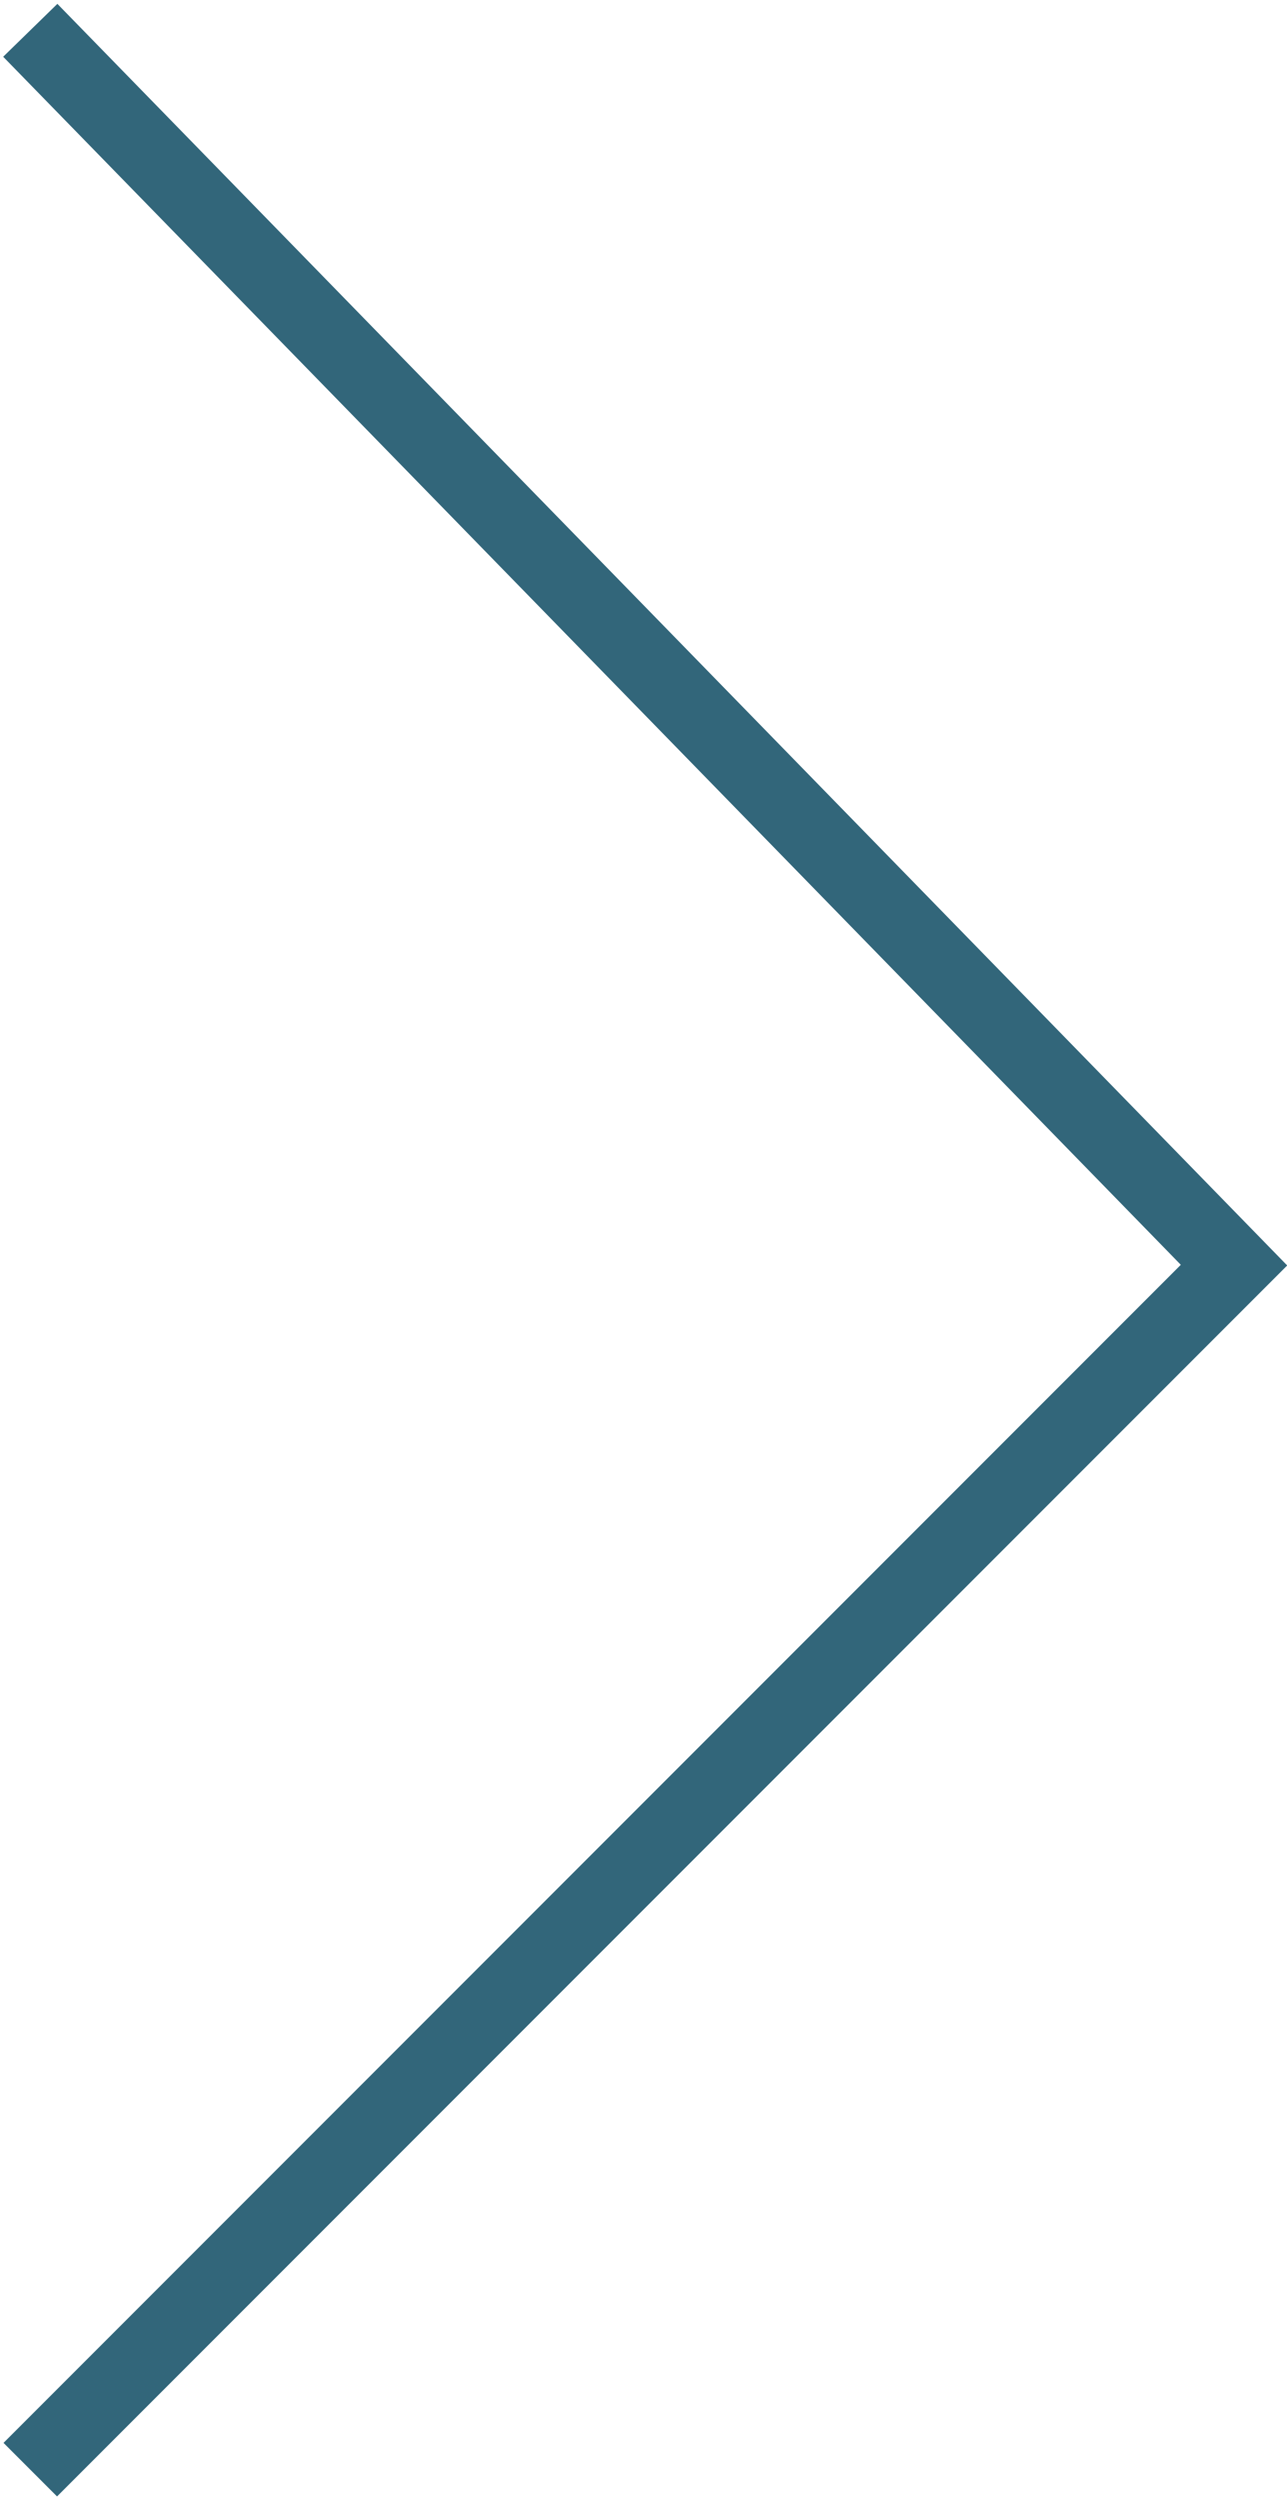 <?xml version="1.0" encoding="utf-8"?>
<!-- Generator: Adobe Illustrator 25.4.1, SVG Export Plug-In . SVG Version: 6.00 Build 0)  -->
<svg version="1.1" id="レイヤー_1" xmlns="http://www.w3.org/2000/svg" xmlns:xlink="http://www.w3.org/1999/xlink" x="0px"
	 y="0px" viewBox="0 0 17 33" style="enable-background:new 0 0 17 33;" xml:space="preserve">
<style type="text/css">
	.st0{fill:none;stroke:#32667A;}
</style>
<path id="パス_514" class="st0" d="M0.4,32.6l15.9-15.9L0.4,0.4"/>
</svg>
